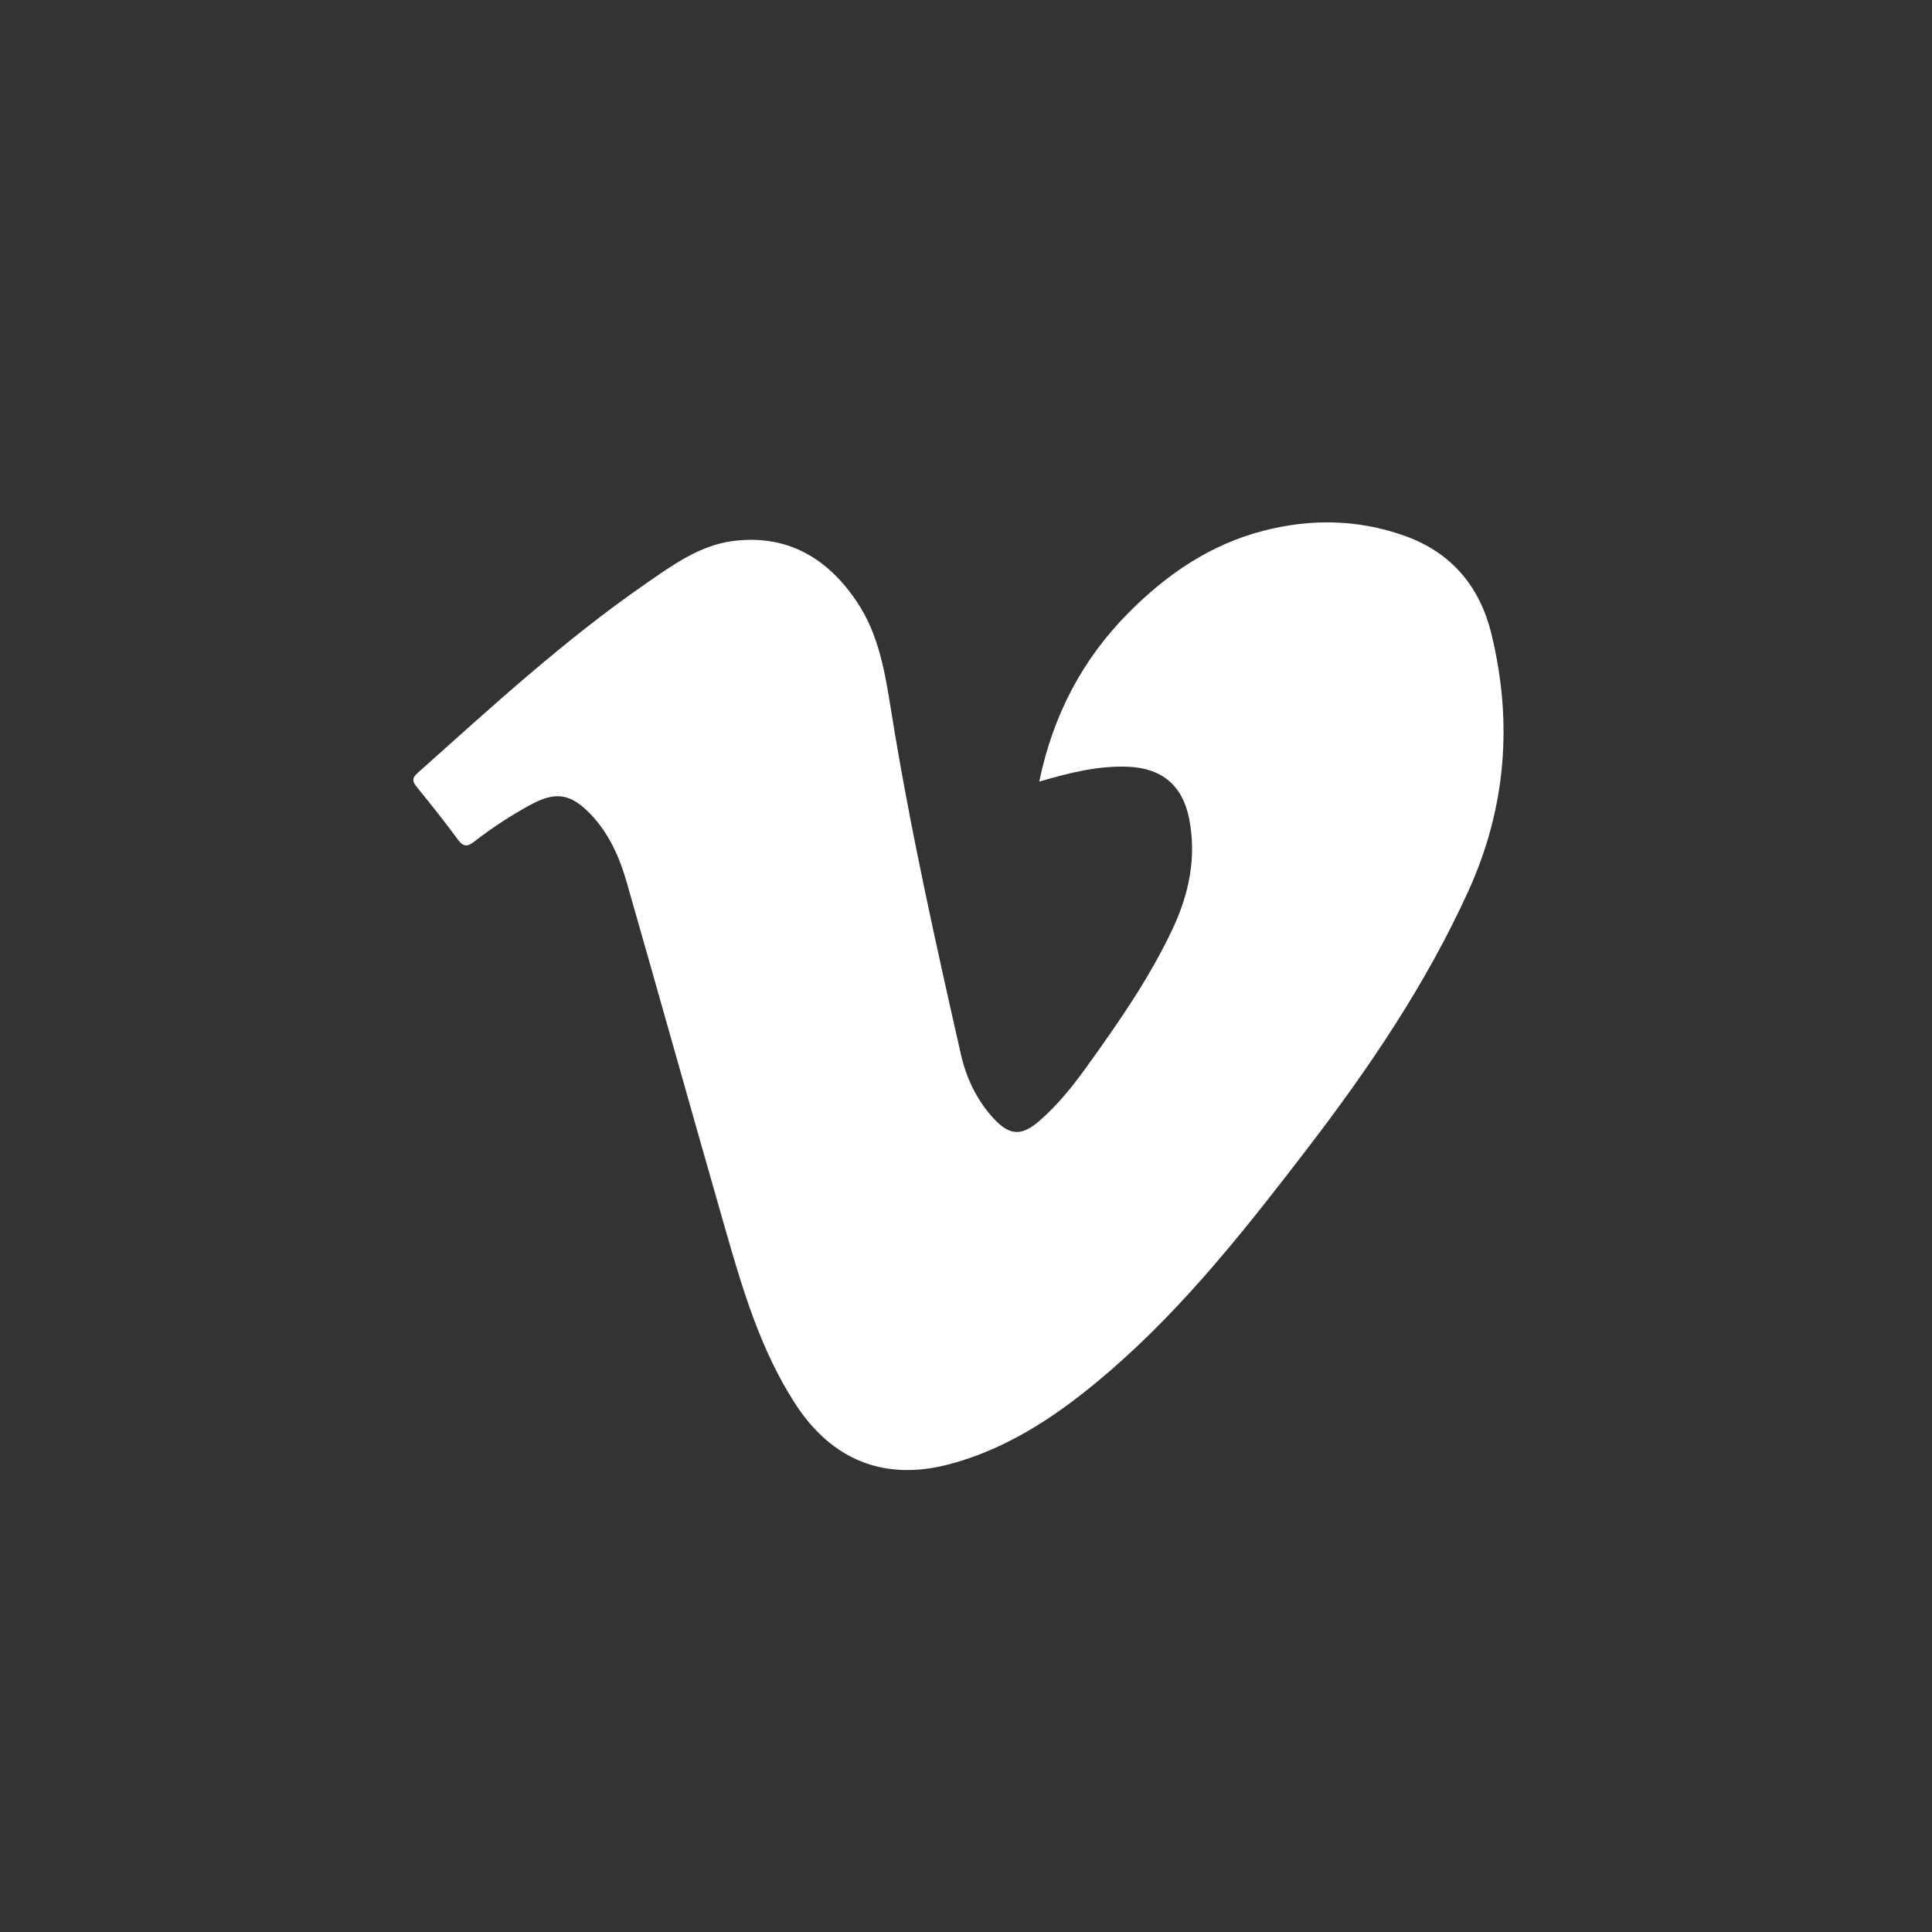 <?xml version="1.0" encoding="UTF-8"?>
<svg id="Layer_1" data-name="Layer 1" xmlns="http://www.w3.org/2000/svg" viewBox="0 0 256 256">
  <rect x="0" y="0" width="256" height="256" fill="#333333" stroke="none"/>
  <defs>
    <style>
      .cls-1 {
        fill: #fff;
      }
    </style>
  </defs>
  <path class="cls-1" d="M137.71,103.55c1.83-8.83,5.73-16.22,11.86-22.39,5.04-5.07,10.81-9.02,17.84-10.83,6.27-1.62,12.5-1.53,18.66.65,6.28,2.22,10.04,6.77,11.56,13.06,2.83,11.65,1.95,23-3.06,34.02-5.6,12.31-13.11,23.4-21.29,34.07-7.96,10.37-16.03,20.67-25.95,29.3-6.35,5.52-13.18,10.35-21.47,12.57-8.65,2.32-15.67-.51-20.53-8.06-4.56-7.08-6.92-15.05-9.21-23.03-4.39-15.32-8.69-30.66-13.07-45.98-.95-3.32-2.33-6.46-4.76-9.01-2.66-2.79-4.67-3.1-8.04-1.26-2.59,1.42-5.06,3.03-7.39,4.84-.88.68-1.43.77-2.17-.23-1.75-2.38-3.59-4.69-5.45-6.97-.6-.74-.69-1.17.1-1.88,9.75-8.71,19.37-17.56,30.14-25.02,3.56-2.47,7.17-5.11,11.55-5.7,7.17-.96,12.6,2.18,16.53,8.07,2.93,4.38,3.73,9.47,4.54,14.52,2.45,15.27,5.81,30.36,9.23,45.44.71,3.13,2.1,6.04,4.3,8.44,2.19,2.38,3.78,2.39,6.19.27,2.32-2.04,4.26-4.43,6.05-6.92,4.26-5.91,8.44-11.89,11.54-18.51,2.15-4.6,3.17-9.46,2.15-14.57-.87-4.36-3.61-6.65-8.02-6.84-3.97-.17-7.75.77-11.84,1.97Z"/>
</svg>